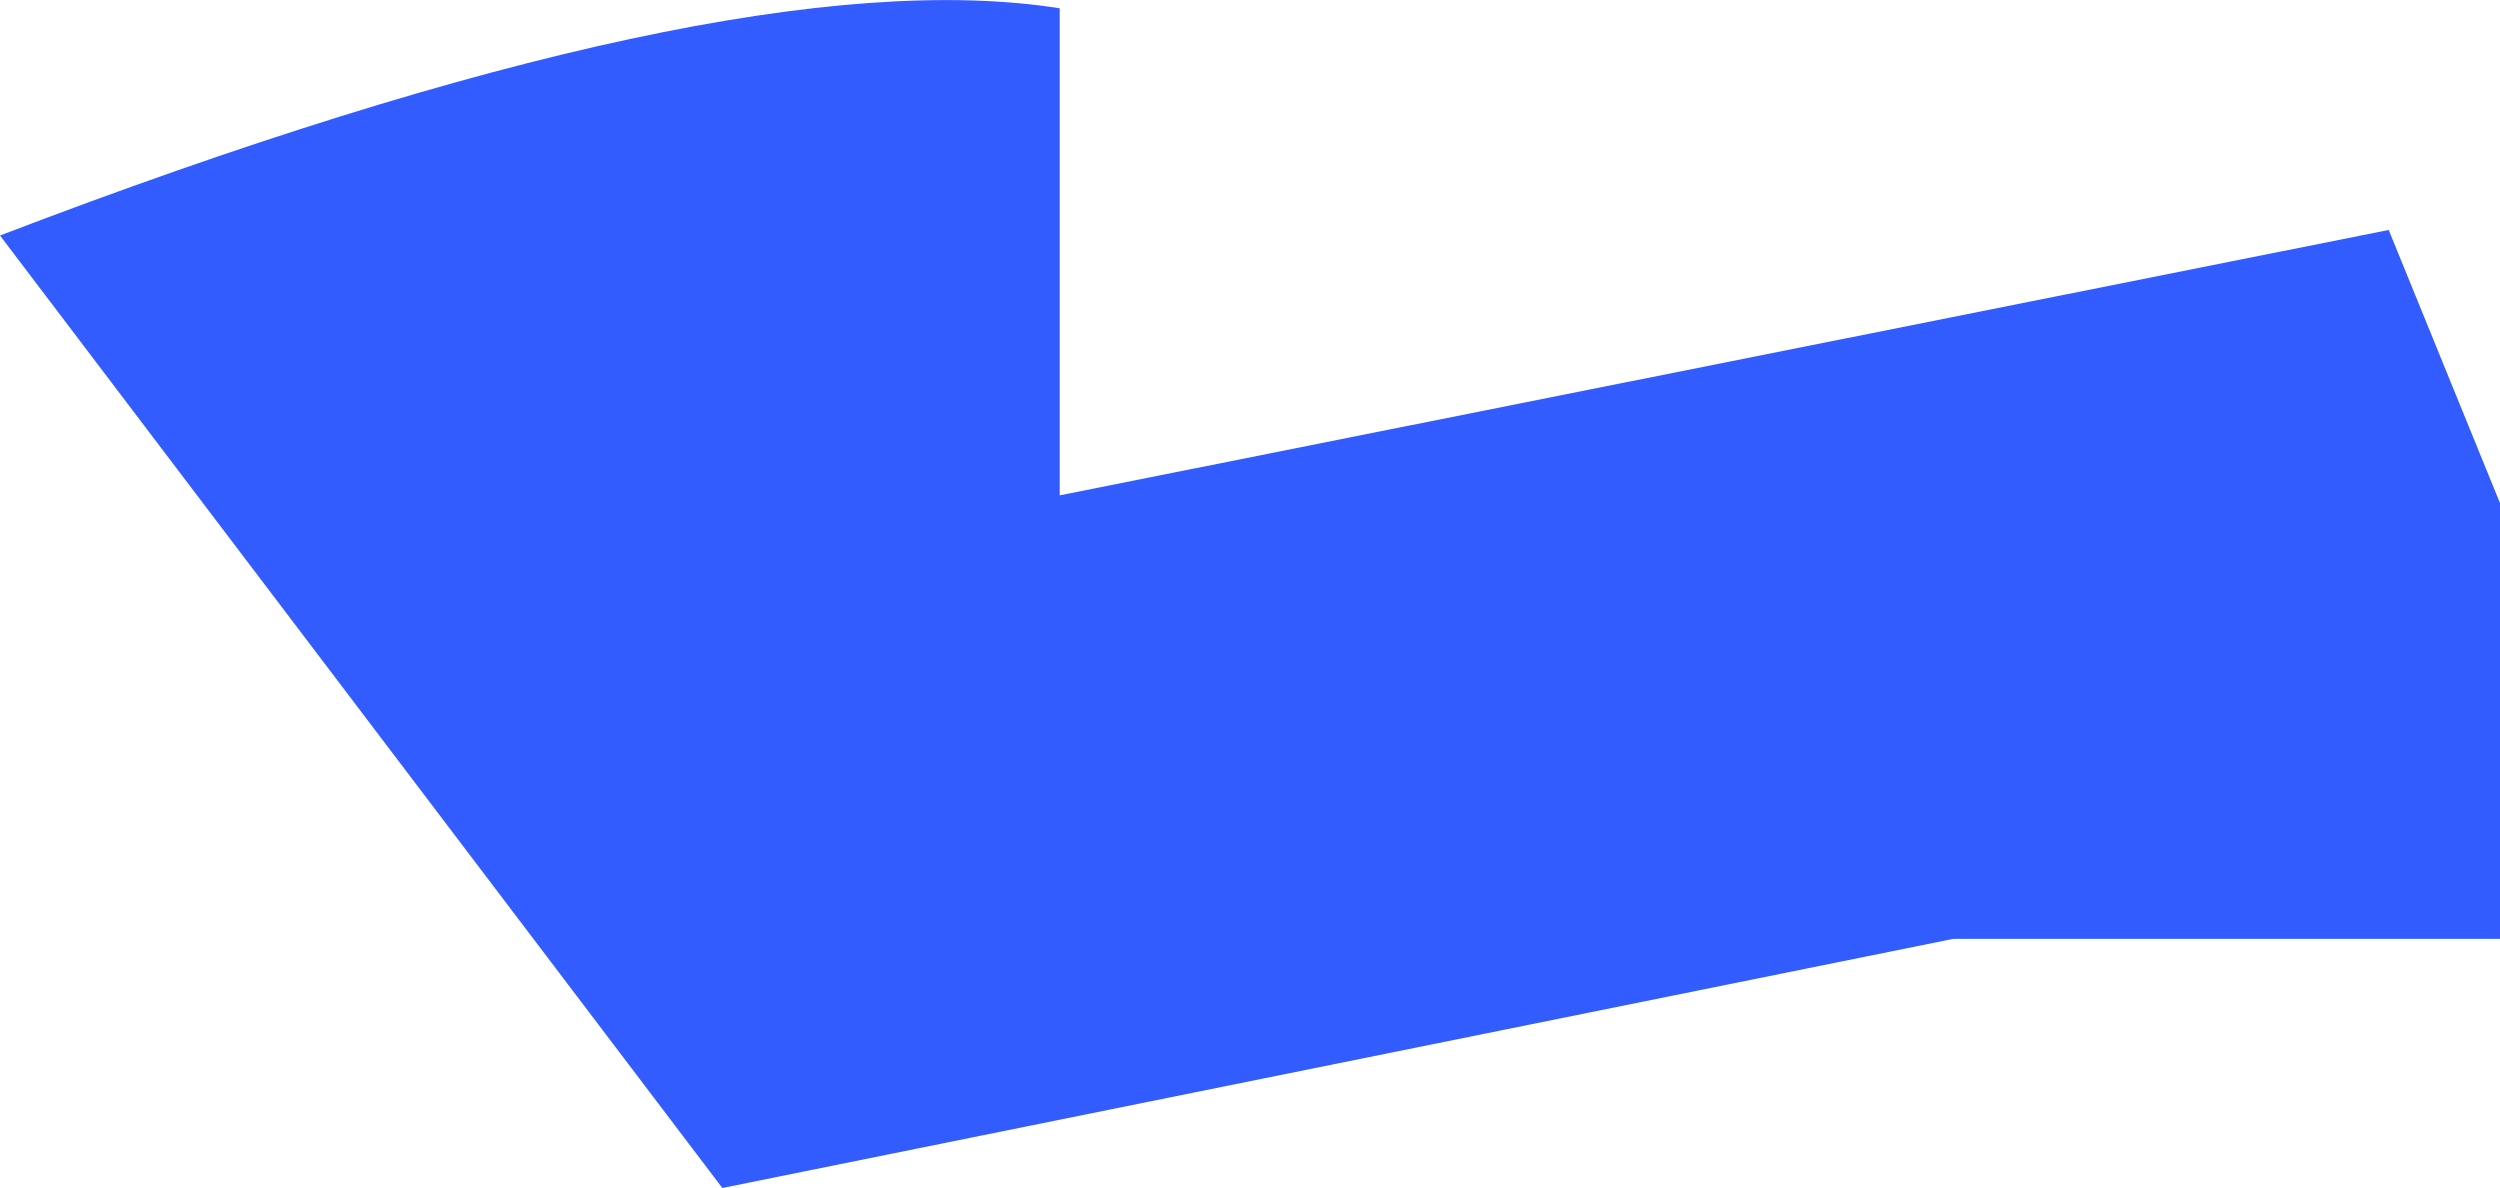 <?xml version="1.0" encoding="UTF-8" standalone="no"?>
<svg xmlns:xlink="http://www.w3.org/1999/xlink" height="321.85px" width="677.3px" xmlns="http://www.w3.org/2000/svg">
  <g transform="matrix(1.0, 0.0, 0.0, 1.0, 97.15, -195.8)">
    <path d="M580.15 332.1 L580.15 450.15 432.05 450.15 98.55 517.65 -97.15 259.6 Q100.7 183.9 189.95 198.05 L189.95 330.0 550.0 258.1 580.15 332.1" fill="#335cff" fill-rule="evenodd" stroke="none"/>
  </g>
</svg>
